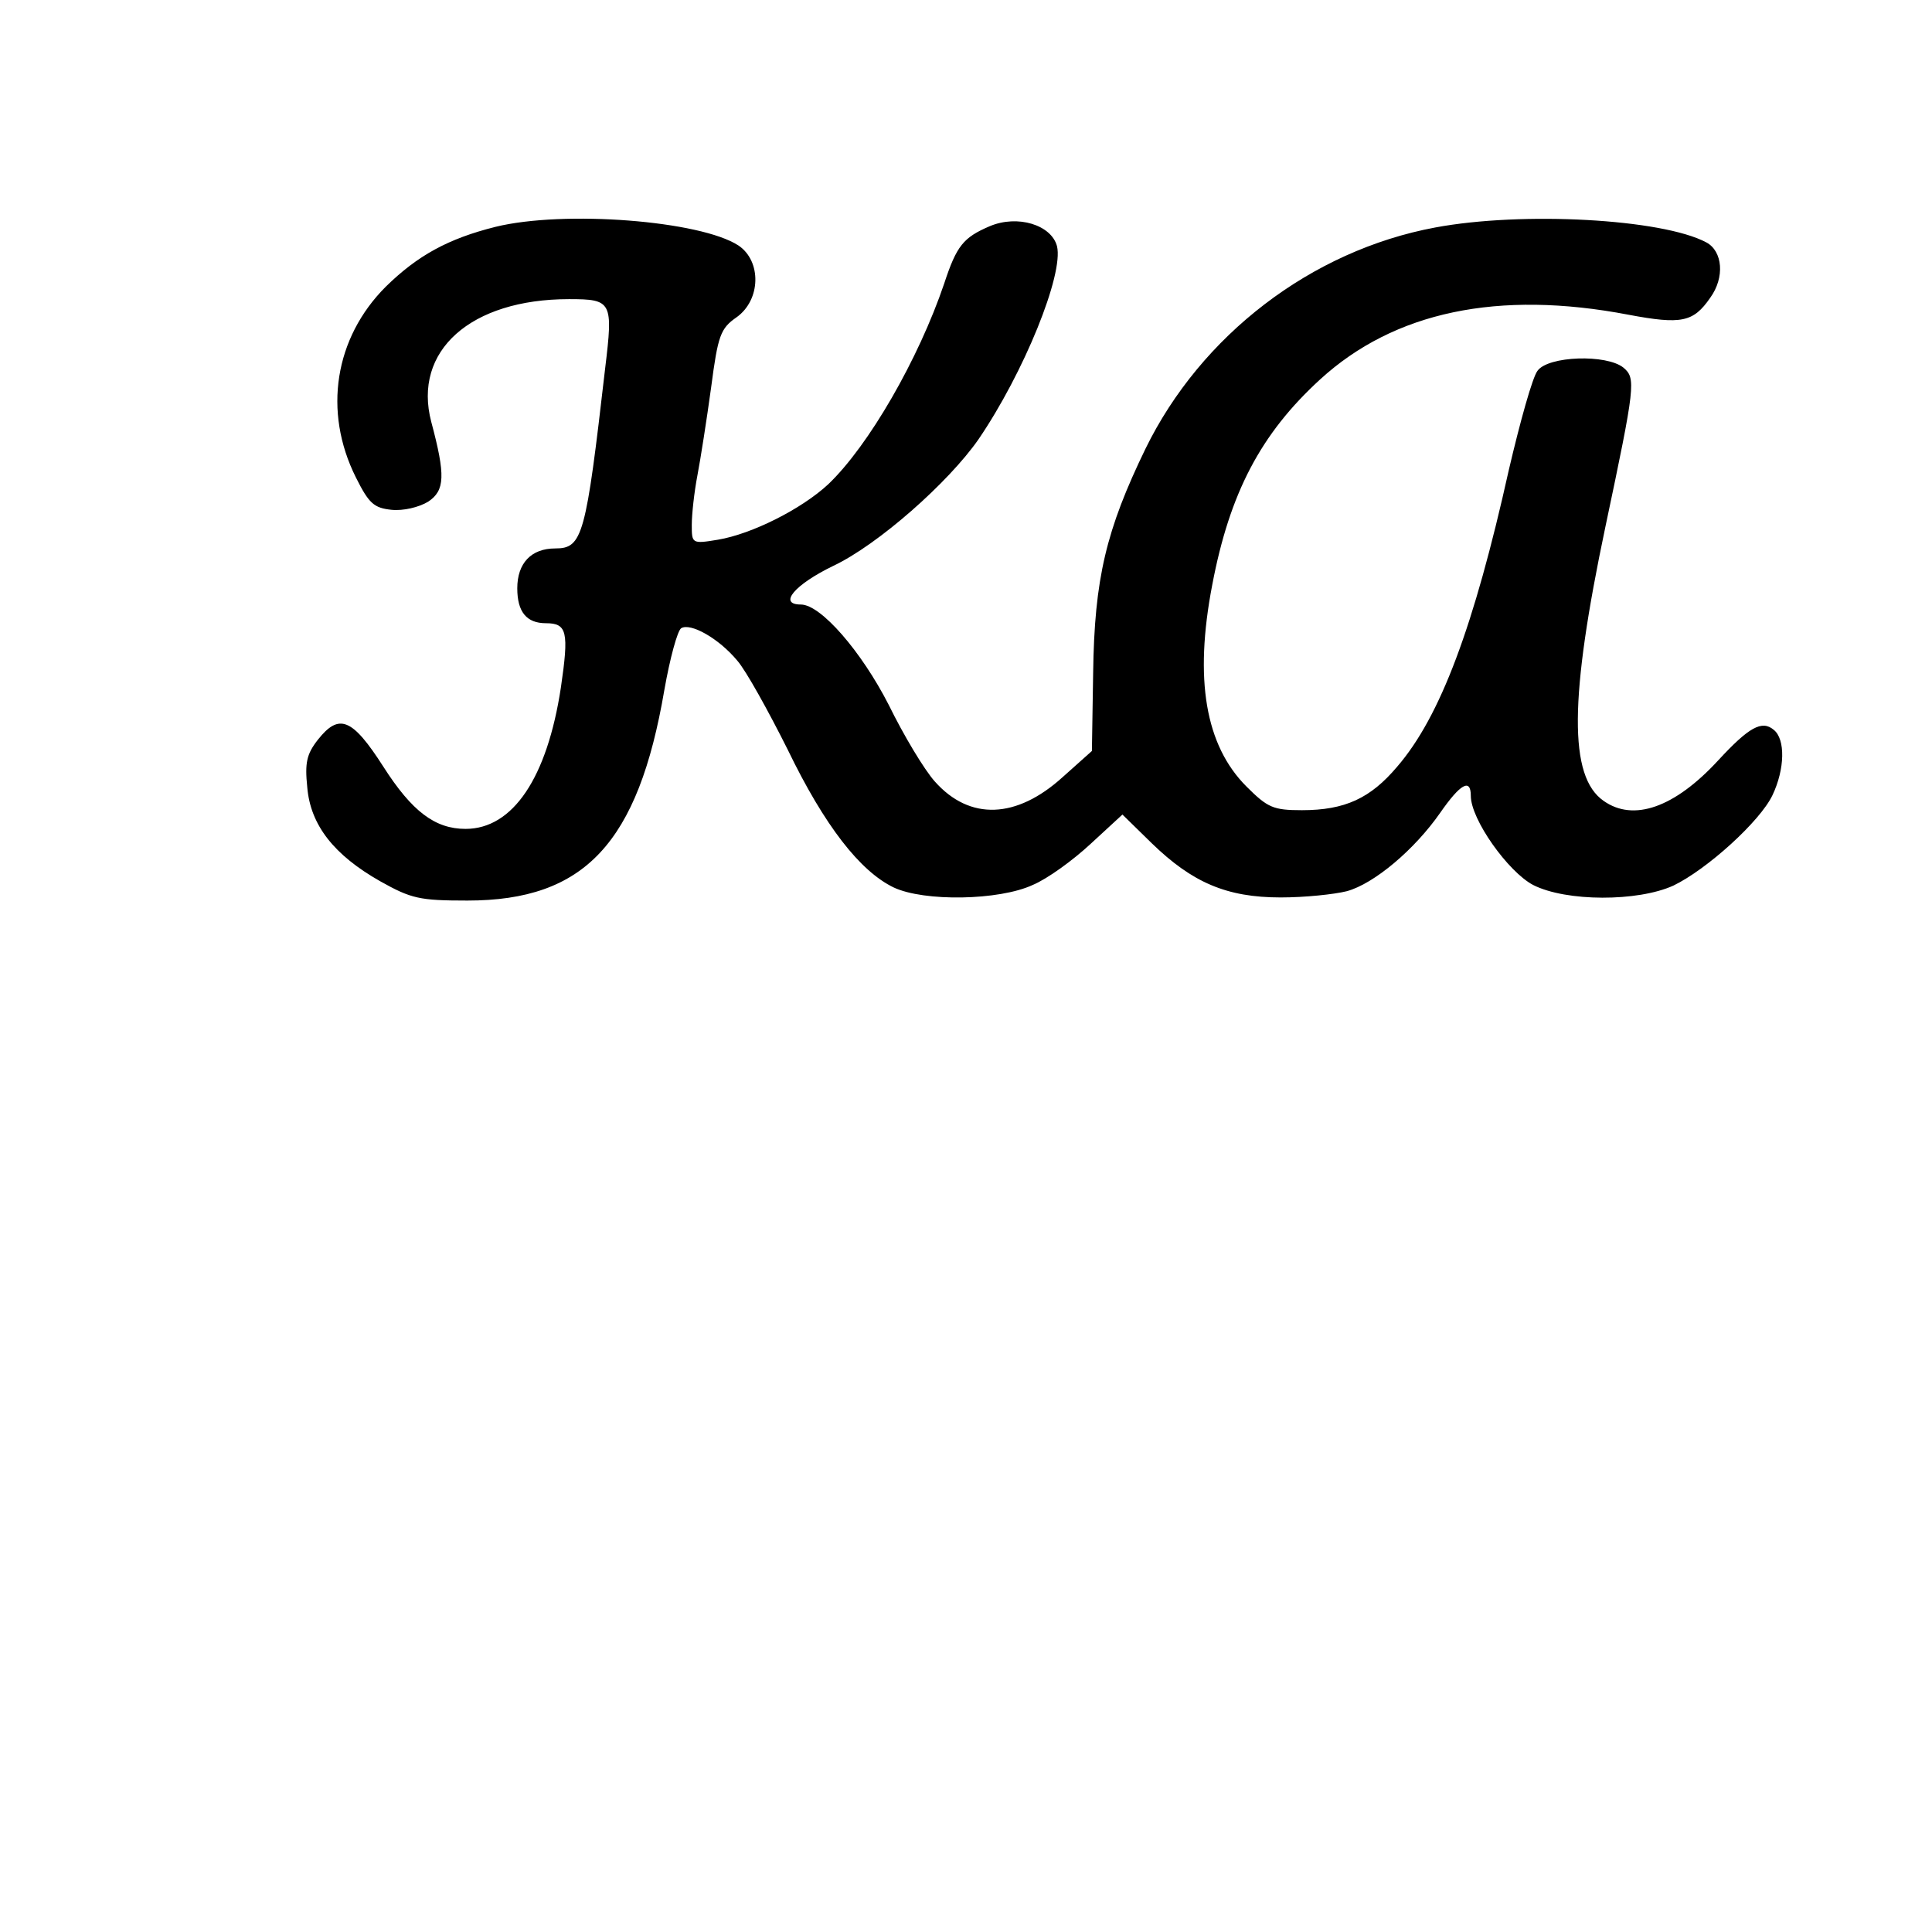 <?xml version="1.0" standalone="no"?>
<!DOCTYPE svg PUBLIC "-//W3C//DTD SVG 20010904//EN"
 "http://www.w3.org/TR/2001/REC-SVG-20010904/DTD/svg10.dtd">
<svg version="1.0" xmlns="http://www.w3.org/2000/svg"
 width="310pt" height="310pt" viewBox="0 0 310 310"
 preserveAspectRatio="xMidYMid meet">
<g transform="translate(0,310) scale(0.1,-0.1)"
fill="#000000" stroke="none">
<path d="M795 2736 c-76 -19 -125 -46 -176 -96 -82 -82 -101 -200 -48 -306 21
-42 29 -49 57 -52 19 -2 44 4 59 13 27 18 28 42 5 128 -30 114 63 197 221 197
69 0 71 -4 58 -111 -31 -269 -36 -289 -80 -289 -39 0 -61 -24 -61 -64 0 -38
15 -56 46 -56 34 0 37 -14 24 -103 -22 -145 -77 -227 -153 -227 -49 0 -86 28
-132 100 -50 78 -71 86 -105 43 -18 -23 -21 -37 -17 -76 5 -61 43 -109 117
-151 50 -28 63 -31 140 -31 188 0 274 92 316 338 9 51 21 95 27 99 15 9 60
-16 90 -52 14 -16 50 -81 81 -143 59 -122 116 -195 170 -221 49 -23 169 -21
223 4 24 10 65 40 93 66 l51 47 47 -46 c65 -63 120 -87 207 -87 39 0 86 5 106
10 44 12 109 67 150 126 32 46 49 56 49 27 0 -38 60 -122 100 -143 53 -27 168
-27 225 -1 54 26 139 103 159 145 20 42 21 90 2 105 -19 16 -40 4 -89 -49 -70
-76 -136 -99 -184 -65 -56 39 -55 165 3 440 48 227 49 238 29 255 -27 22 -121
19 -138 -5 -8 -10 -28 -82 -46 -159 -56 -252 -110 -396 -179 -476 -43 -51 -84
-70 -153 -70 -46 0 -55 4 -89 38 -66 66 -84 172 -55 323 28 148 78 243 173
330 119 109 286 144 495 104 85 -16 104 -12 131 27 24 33 20 75 -6 89 -71 38
-296 50 -435 24 -199 -37 -376 -173 -465 -355 -63 -130 -82 -208 -84 -360 l-2
-125 -47 -42 c-74 -67 -149 -70 -205 -7 -17 19 -50 74 -74 123 -44 86 -109
161 -141 161 -37 0 -10 32 52 62 72 34 185 134 233 203 73 107 137 265 126
310 -9 34 -63 51 -108 32 -42 -18 -53 -31 -73 -92 -41 -121 -121 -260 -186
-322 -43 -40 -123 -80 -177 -89 -42 -7 -42 -6 -42 24 0 17 4 53 9 79 5 26 15
90 22 141 11 84 15 95 41 113 39 28 40 90 3 115 -61 40 -280 57 -390 30z"/>
</g>
</svg>
